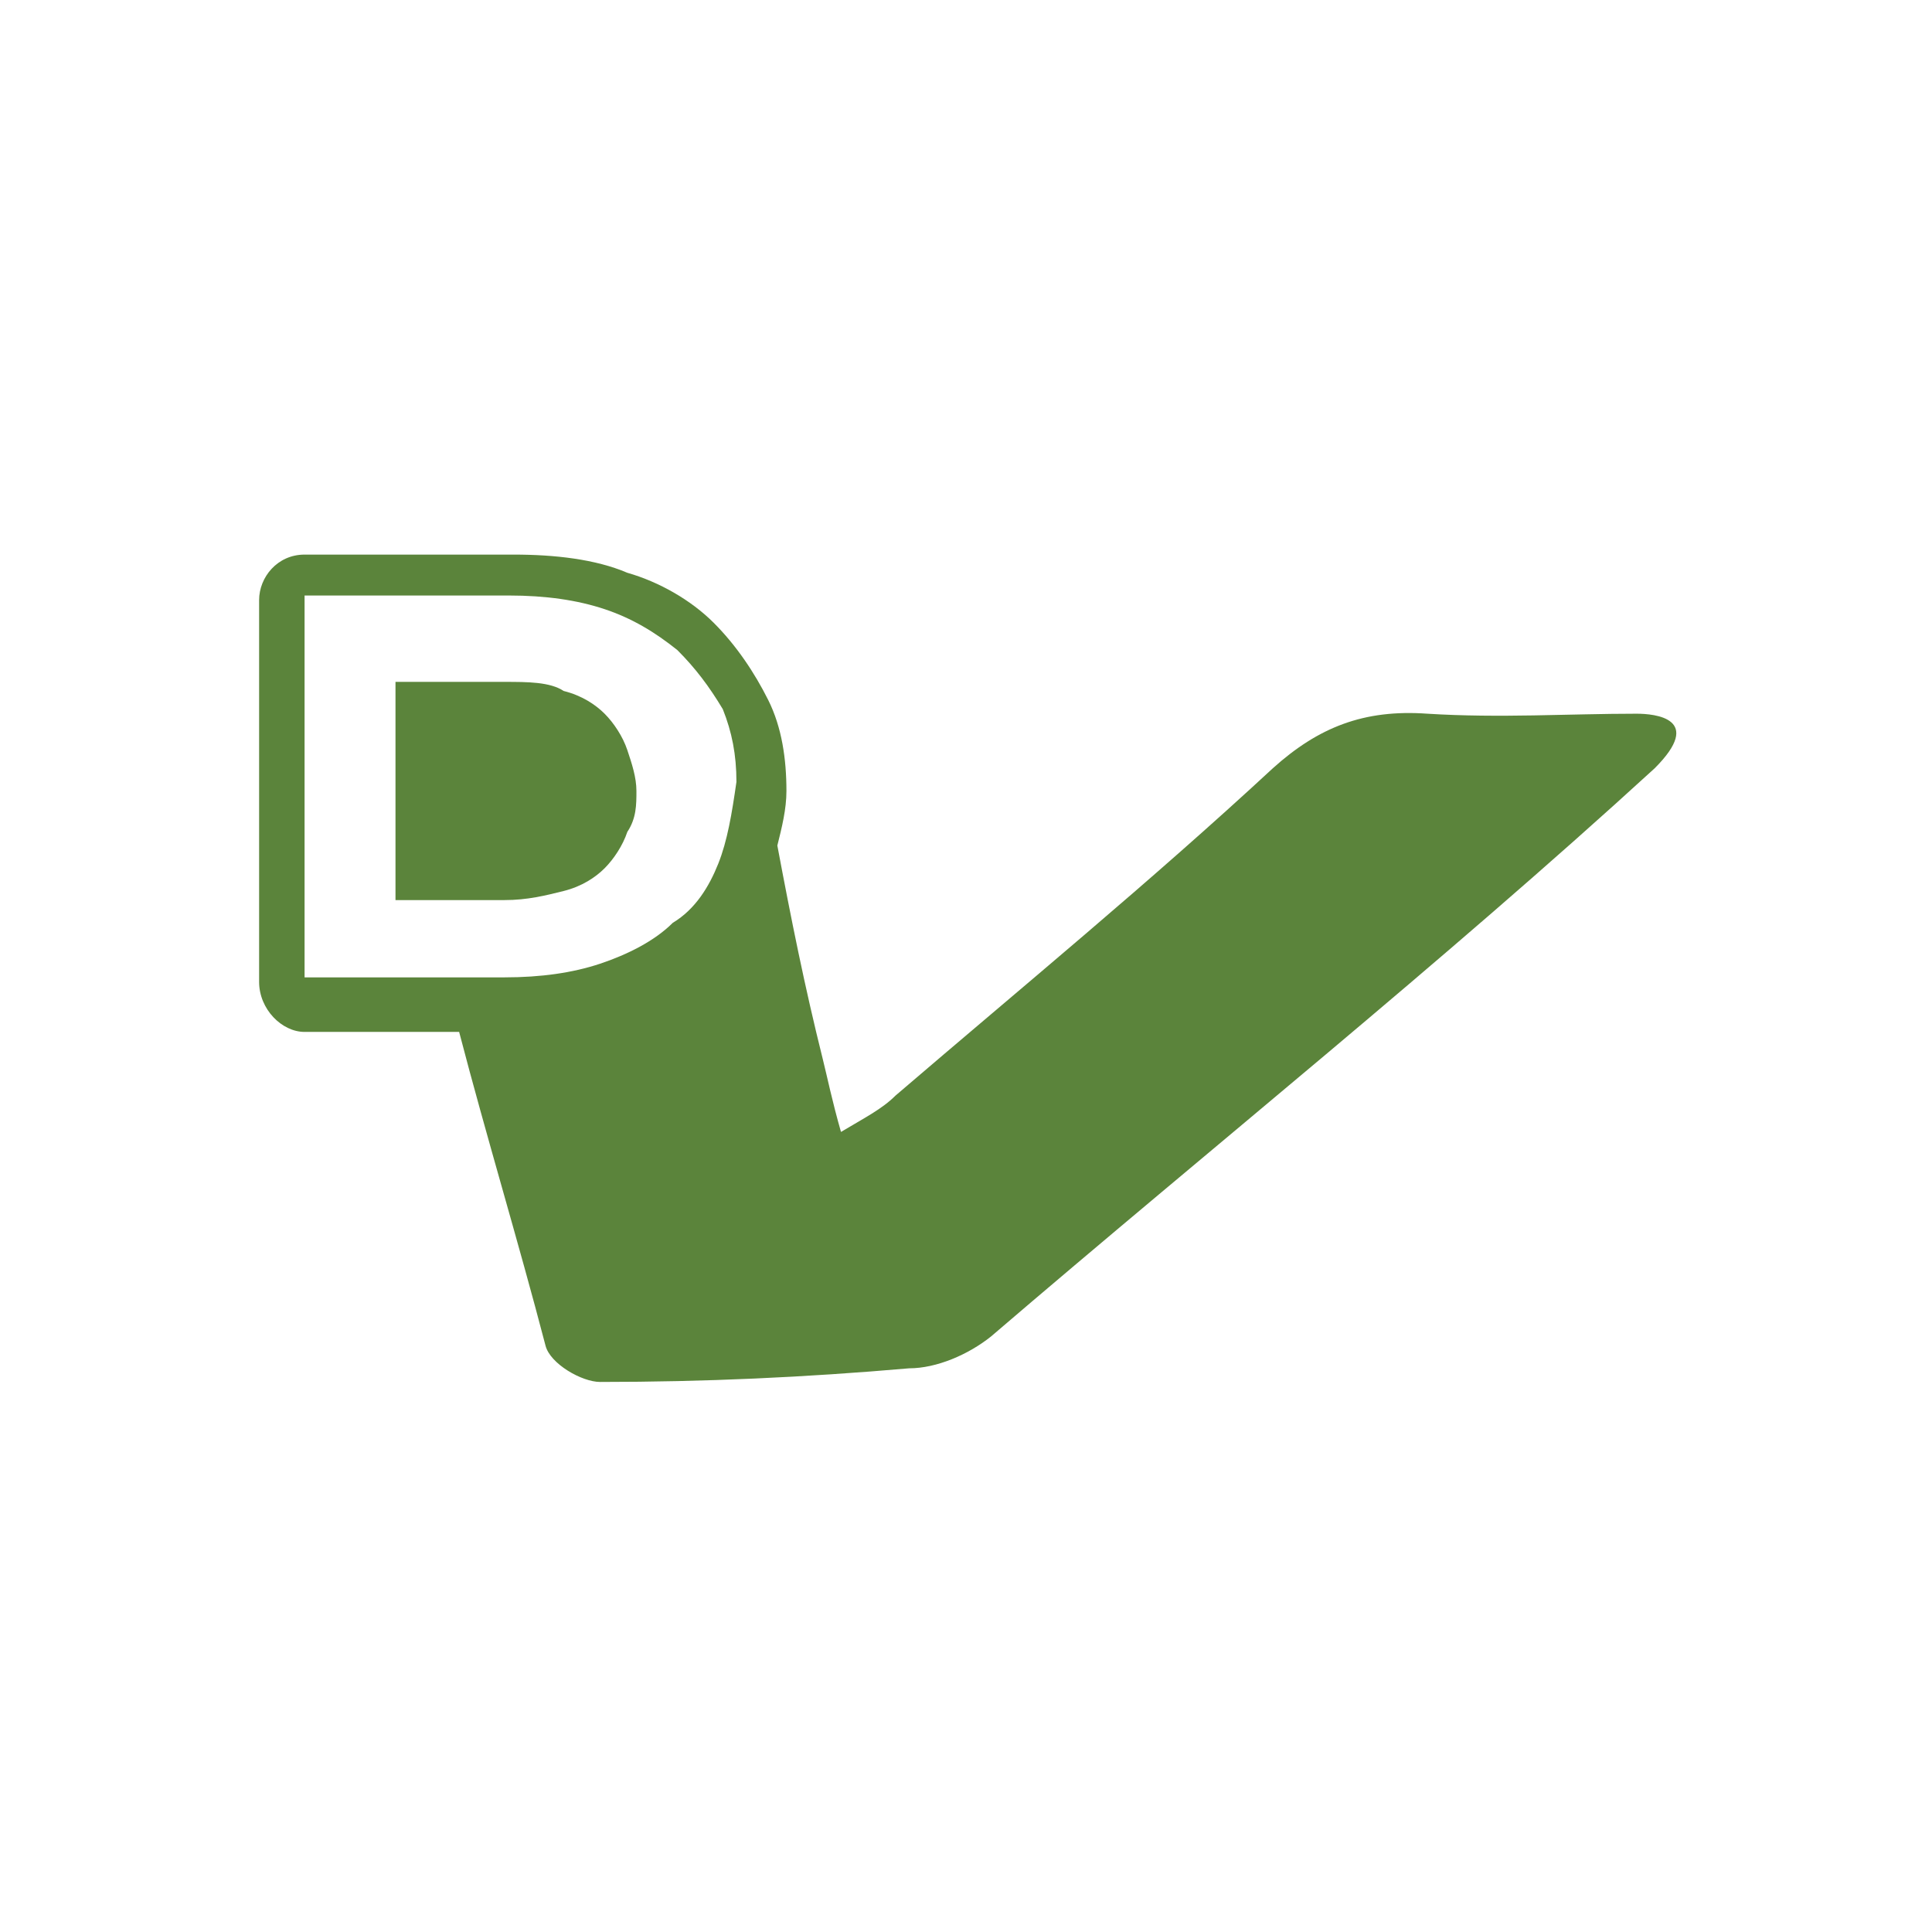 <?xml version="1.0" encoding="utf-8"?>
<!-- Generator: Adobe Illustrator 26.4.1, SVG Export Plug-In . SVG Version: 6.00 Build 0)  -->
<svg version="1.0" id="Layer_1" xmlns="http://www.w3.org/2000/svg" xmlns:xlink="http://www.w3.org/1999/xlink" x="0px" y="0px"
	 width="42.5px" height="42.5px" viewBox="0 0 42.5 42.5" style="enable-background:new 0 0 42.5 42.5;" xml:space="preserve">
<style type="text/css">
	.st0{fill:#5B843B;}
</style>
<g>
	<path class="st0" d="M13.3,15.7c-0.2-0.2-0.5-0.4-0.9-0.5C12.1,15,11.6,15,11.1,15H8.7v4.8h2.4c0.5,0,0.9-0.1,1.3-0.2
		c0.4-0.1,0.7-0.3,0.9-0.5c0.2-0.2,0.4-0.5,0.5-0.8C14,18,14,17.7,14,17.4c0-0.3-0.1-0.6-0.2-0.9C13.7,16.2,13.5,15.9,13.3,15.7z"/>
	<path class="st0" d="M36,15.7c-1.5,0-3,0.1-4.6,0C30,15.6,29,16,28,16.9c-2.7,2.5-5.5,4.8-8.3,7.2c-0.3,0.3-0.7,0.5-1.2,0.8
		c-0.2-0.7-0.3-1.2-0.4-1.6c-0.4-1.6-0.7-3.1-1-4.7c0.1-0.4,0.2-0.8,0.2-1.2c0-0.7-0.1-1.4-0.4-2c-0.3-0.6-0.7-1.2-1.2-1.7
		c-0.5-0.5-1.2-0.9-1.9-1.1c-0.7-0.3-1.6-0.4-2.5-0.4H6.7c-0.6,0-1,0.5-1,1v8.4c0,0.6,0.5,1.1,1,1.1h3.4c0.6,2.3,1.3,4.6,1.9,6.9
		c0.1,0.4,0.8,0.8,1.2,0.8c2.3,0,4.5-0.1,6.8-0.3c0.6,0,1.3-0.3,1.8-0.7c4.9-4.2,9.9-8.2,14.6-12.5C37.5,15.8,36.4,15.7,36,15.7z
		 M15.8,19c-0.2,0.5-0.5,1-1,1.3c-0.4,0.4-1,0.7-1.6,0.9c-0.6,0.2-1.3,0.3-2.1,0.3H6.7v-8.4h4.5c0.8,0,1.5,0.1,2.1,0.3
		c0.6,0.2,1.1,0.5,1.6,0.9c0.4,0.4,0.7,0.8,1,1.3c0.2,0.5,0.3,1,0.3,1.6C16.1,17.9,16,18.5,15.8,19z"/>
</g>
</svg>
